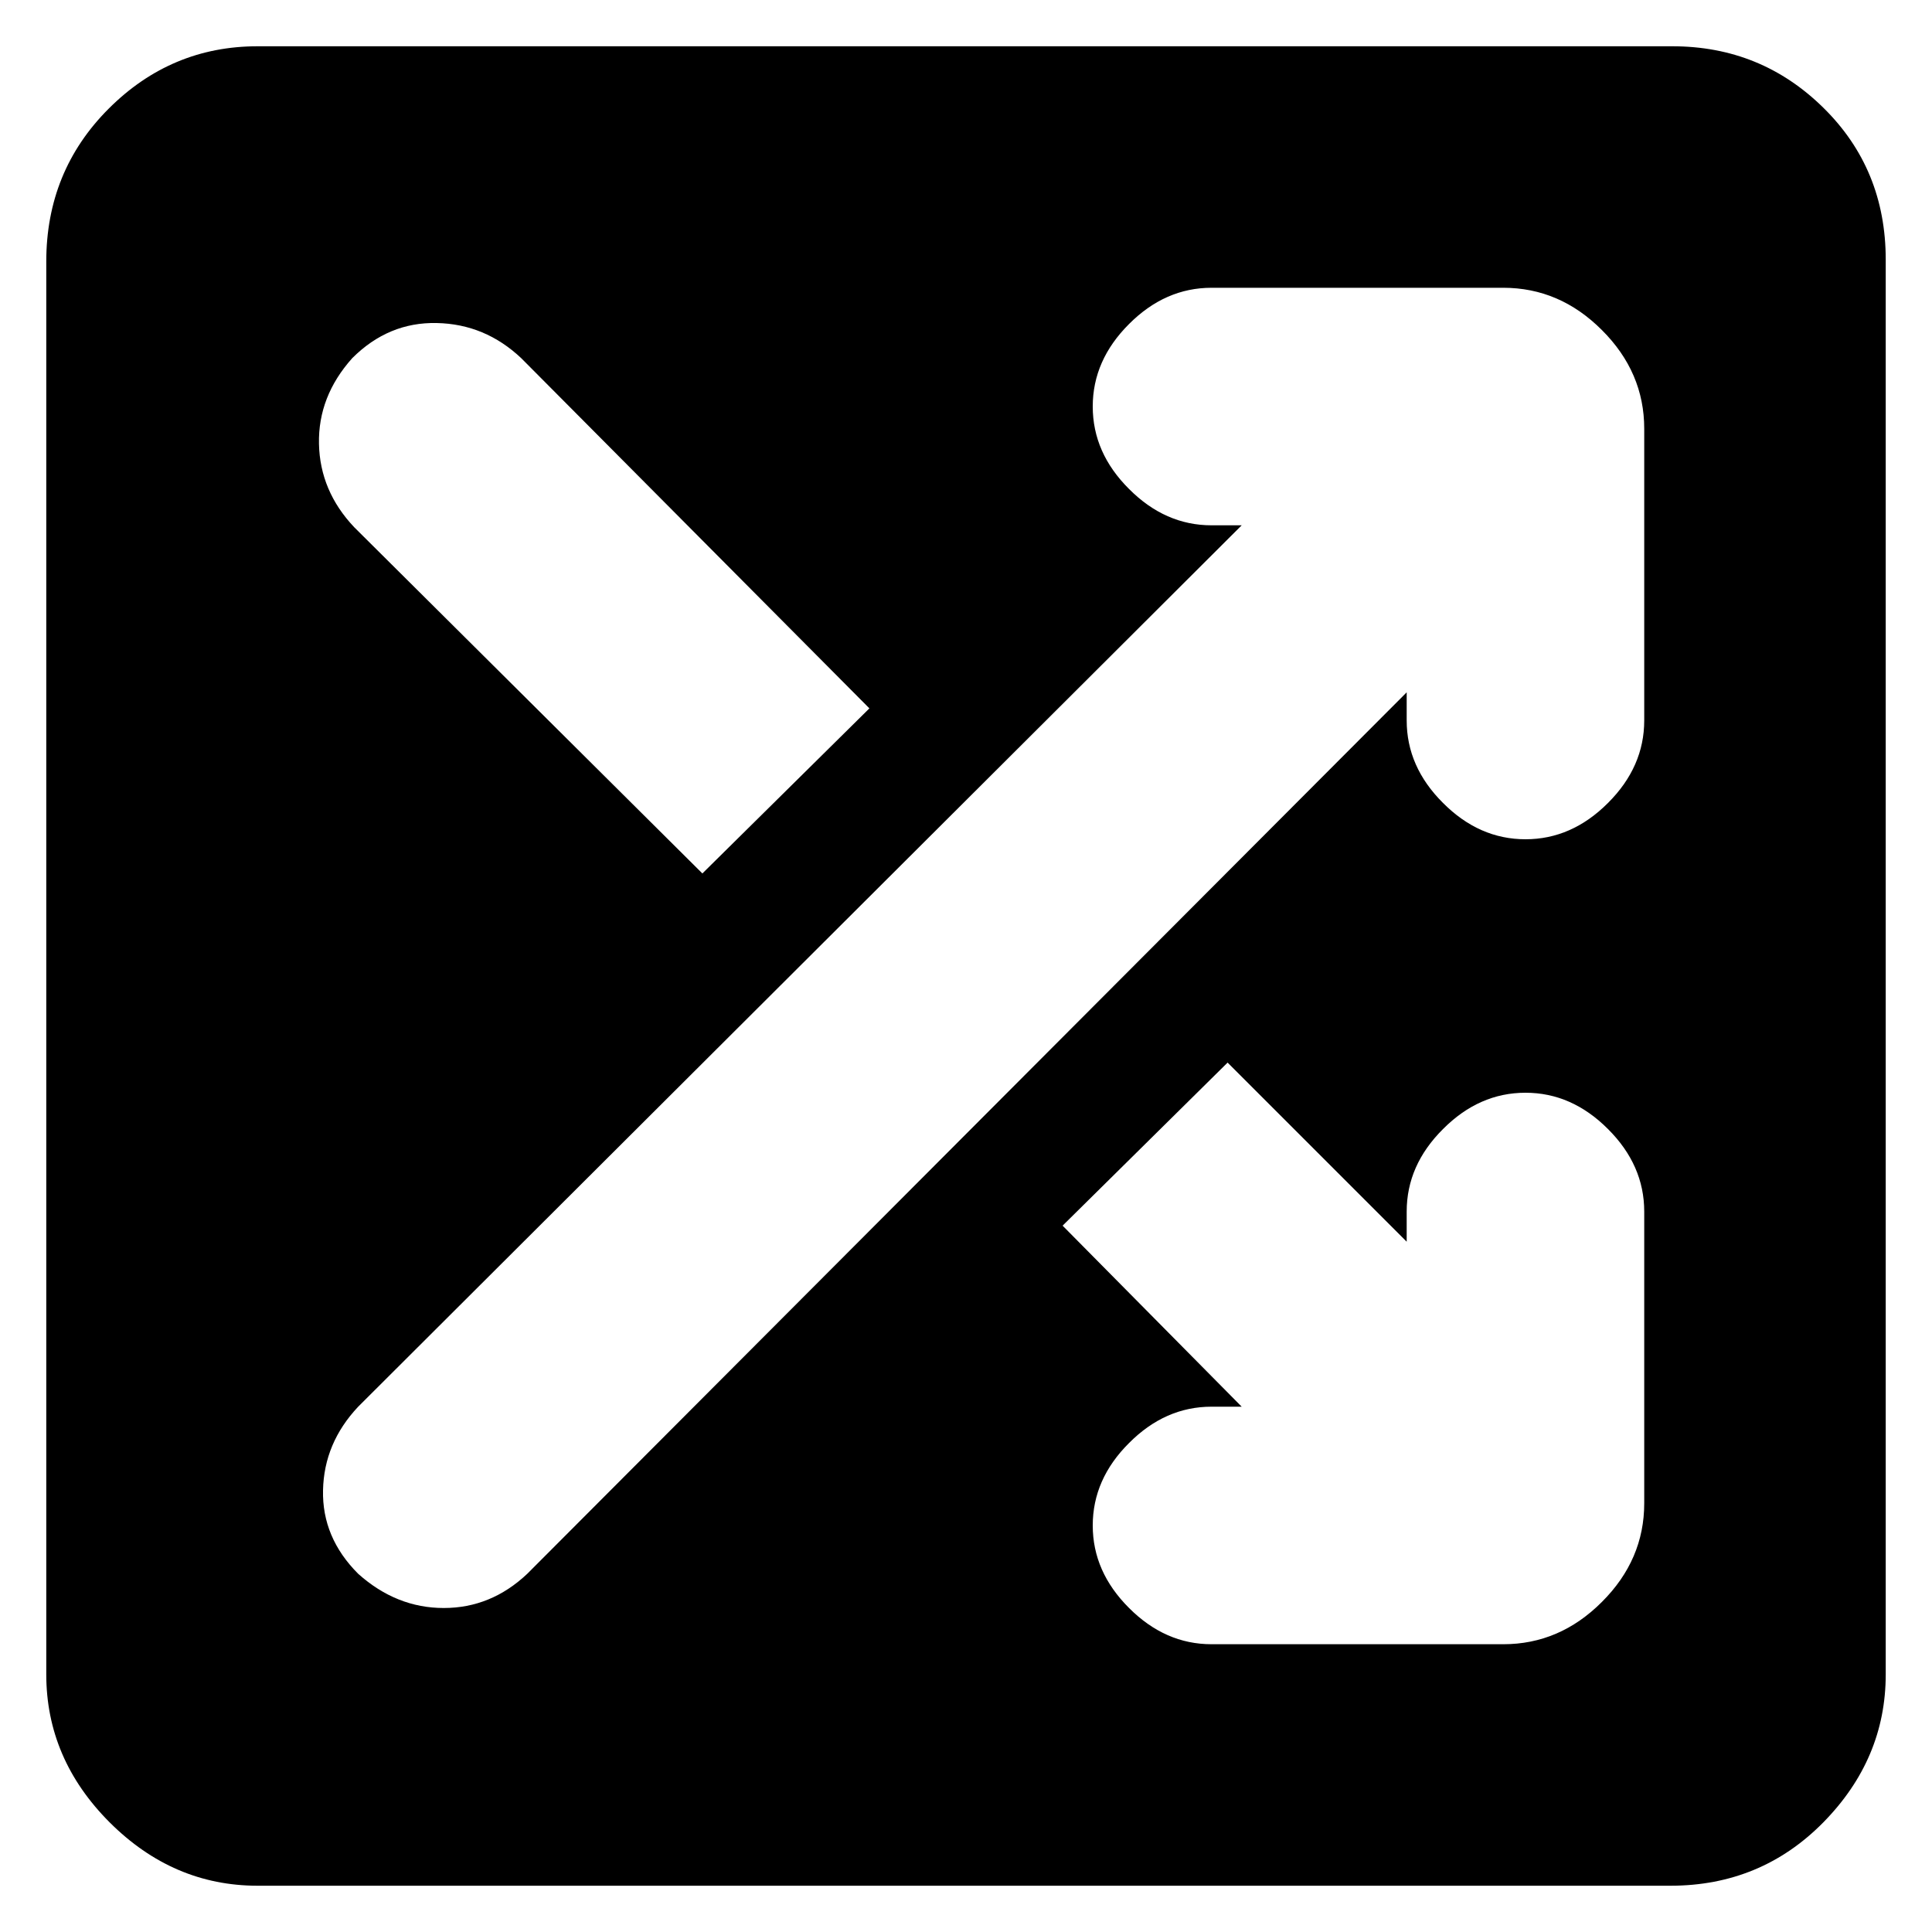 <svg xmlns="http://www.w3.org/2000/svg" height="20" width="20"><path d="M2.667 19.521Q1.792 19.521 1.135 18.865Q0.479 18.208 0.479 17.333V2.708Q0.479 1.771 1.125 1.125Q1.771 0.479 2.667 0.479H17.312Q18.229 0.479 18.875 1.115Q19.521 1.75 19.521 2.688V17.333Q19.521 18.208 18.875 18.865Q18.229 19.521 17.292 19.521ZM7.271 9.042 9 7.333 5.396 3.708Q5.021 3.354 4.521 3.344Q4.021 3.333 3.646 3.708Q3.292 4.104 3.302 4.594Q3.312 5.083 3.667 5.458ZM12.542 17.021H15.562Q16.146 17.021 16.583 16.583Q17.021 16.146 17.021 15.562V12.542Q17.021 12.062 16.646 11.688Q16.271 11.312 15.792 11.312Q15.312 11.312 14.938 11.688Q14.562 12.062 14.562 12.542V12.854L12.708 11L11 12.688L12.854 14.562H12.542Q12.062 14.562 11.688 14.938Q11.312 15.312 11.312 15.792Q11.312 16.271 11.688 16.646Q12.062 17.021 12.542 17.021ZM3.708 16.292Q4.104 16.646 4.594 16.646Q5.083 16.646 5.458 16.292L14.562 7.167V7.458Q14.562 7.938 14.938 8.312Q15.312 8.688 15.792 8.688Q16.271 8.688 16.646 8.312Q17.021 7.938 17.021 7.458V4.438Q17.021 3.854 16.583 3.417Q16.146 2.979 15.562 2.979H12.542Q12.062 2.979 11.688 3.354Q11.312 3.729 11.312 4.208Q11.312 4.688 11.688 5.062Q12.062 5.438 12.542 5.438H12.854L3.708 14.562Q3.354 14.938 3.344 15.427Q3.333 15.917 3.708 16.292Z"/></svg>